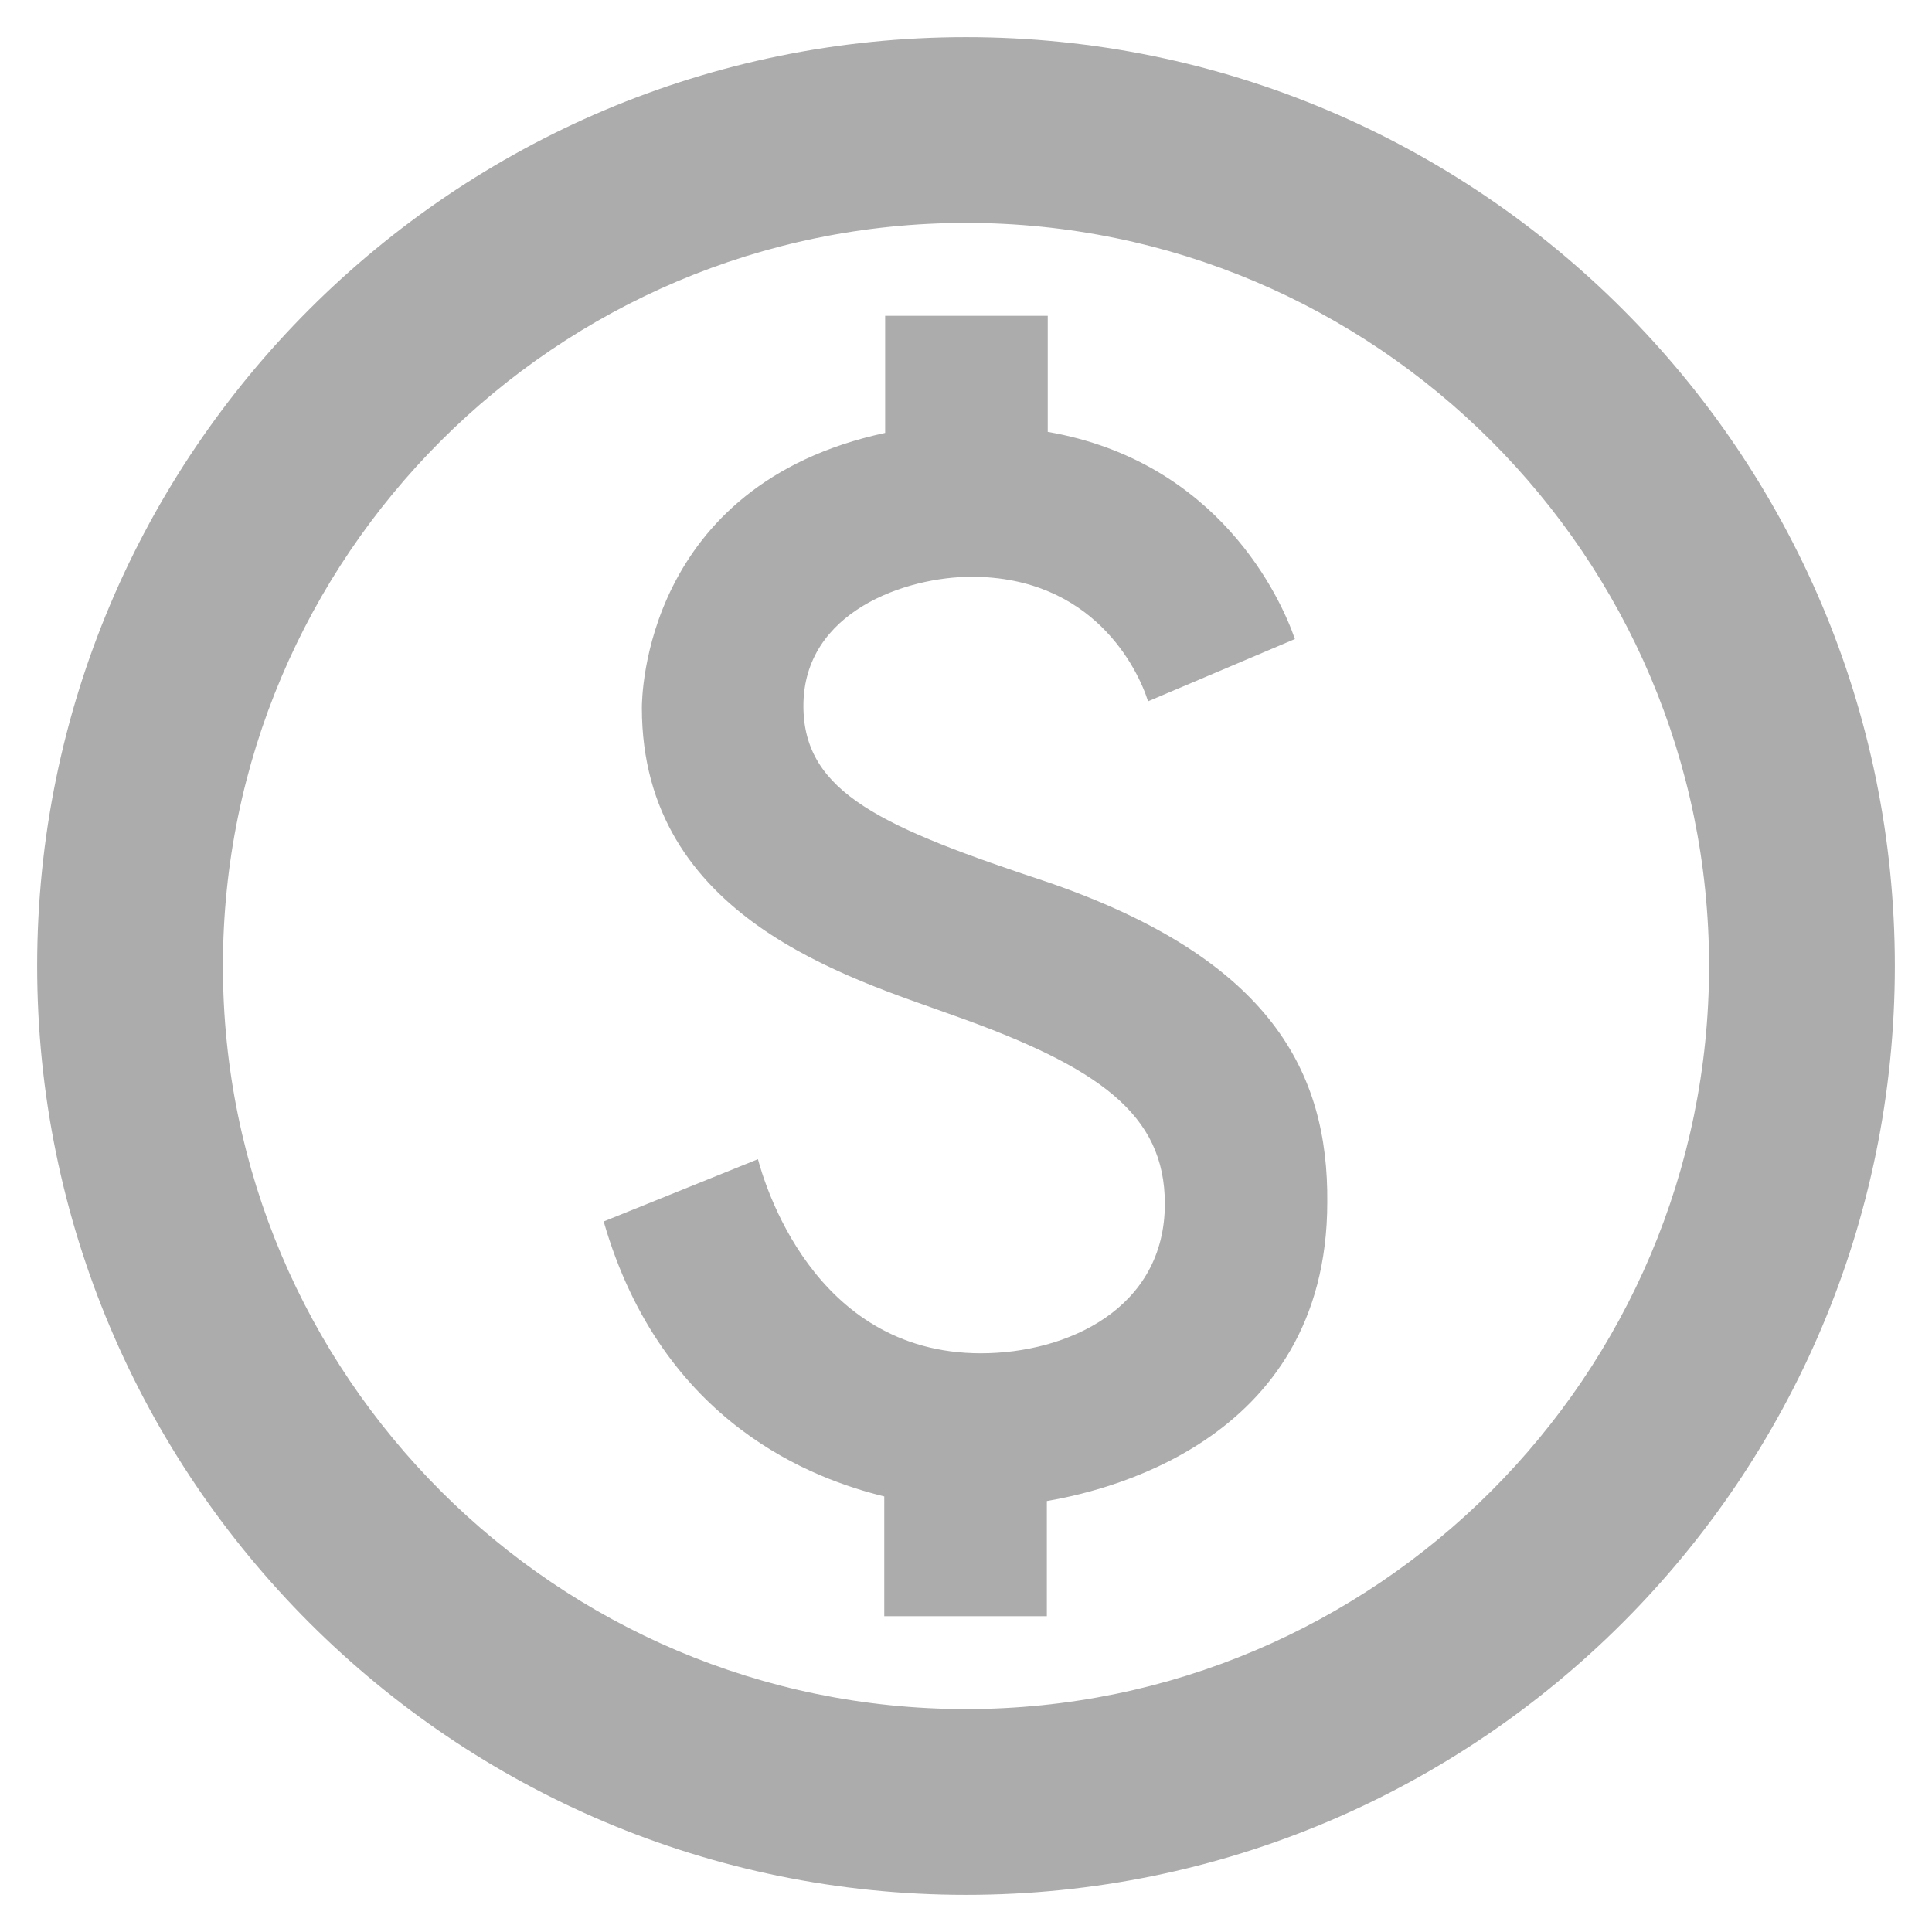 <svg width="13" height="13" viewBox="0 0 13 13" fill="none" xmlns="http://www.w3.org/2000/svg">
<path d="M6.5 0.25C3.05 0.25 0.25 3.05 0.25 6.5C0.25 9.95 3.05 12.75 6.5 12.75C9.95 12.75 12.75 9.95 12.75 6.5C12.75 3.05 9.95 0.25 6.5 0.25ZM6.5 11.5C3.744 11.5 1.5 9.256 1.5 6.5C1.5 3.744 3.744 1.5 6.5 1.5C9.256 1.5 11.5 3.744 11.5 6.5C11.5 9.256 9.256 11.5 6.5 11.5ZM7.056 5.938C5.944 5.569 5.406 5.338 5.406 4.75C5.406 4.112 6.1 3.881 6.537 3.881C7.356 3.881 7.656 4.5 7.725 4.719L8.713 4.3C8.619 4.025 8.2 3.106 7.05 2.906V2.125H5.956V2.913C4.331 3.263 4.319 4.694 4.319 4.763C4.319 6.181 5.725 6.581 6.412 6.831C7.4 7.181 7.838 7.5 7.838 8.1C7.838 8.806 7.181 9.106 6.6 9.106C5.463 9.106 5.138 7.938 5.1 7.8L4.062 8.219C4.456 9.588 5.487 9.956 5.95 10.069V10.875H7.044V10.1C7.369 10.044 8.931 9.731 8.931 8.088C8.938 7.219 8.556 6.456 7.056 5.938Z" fill="#ACACAC"/>
</svg>
